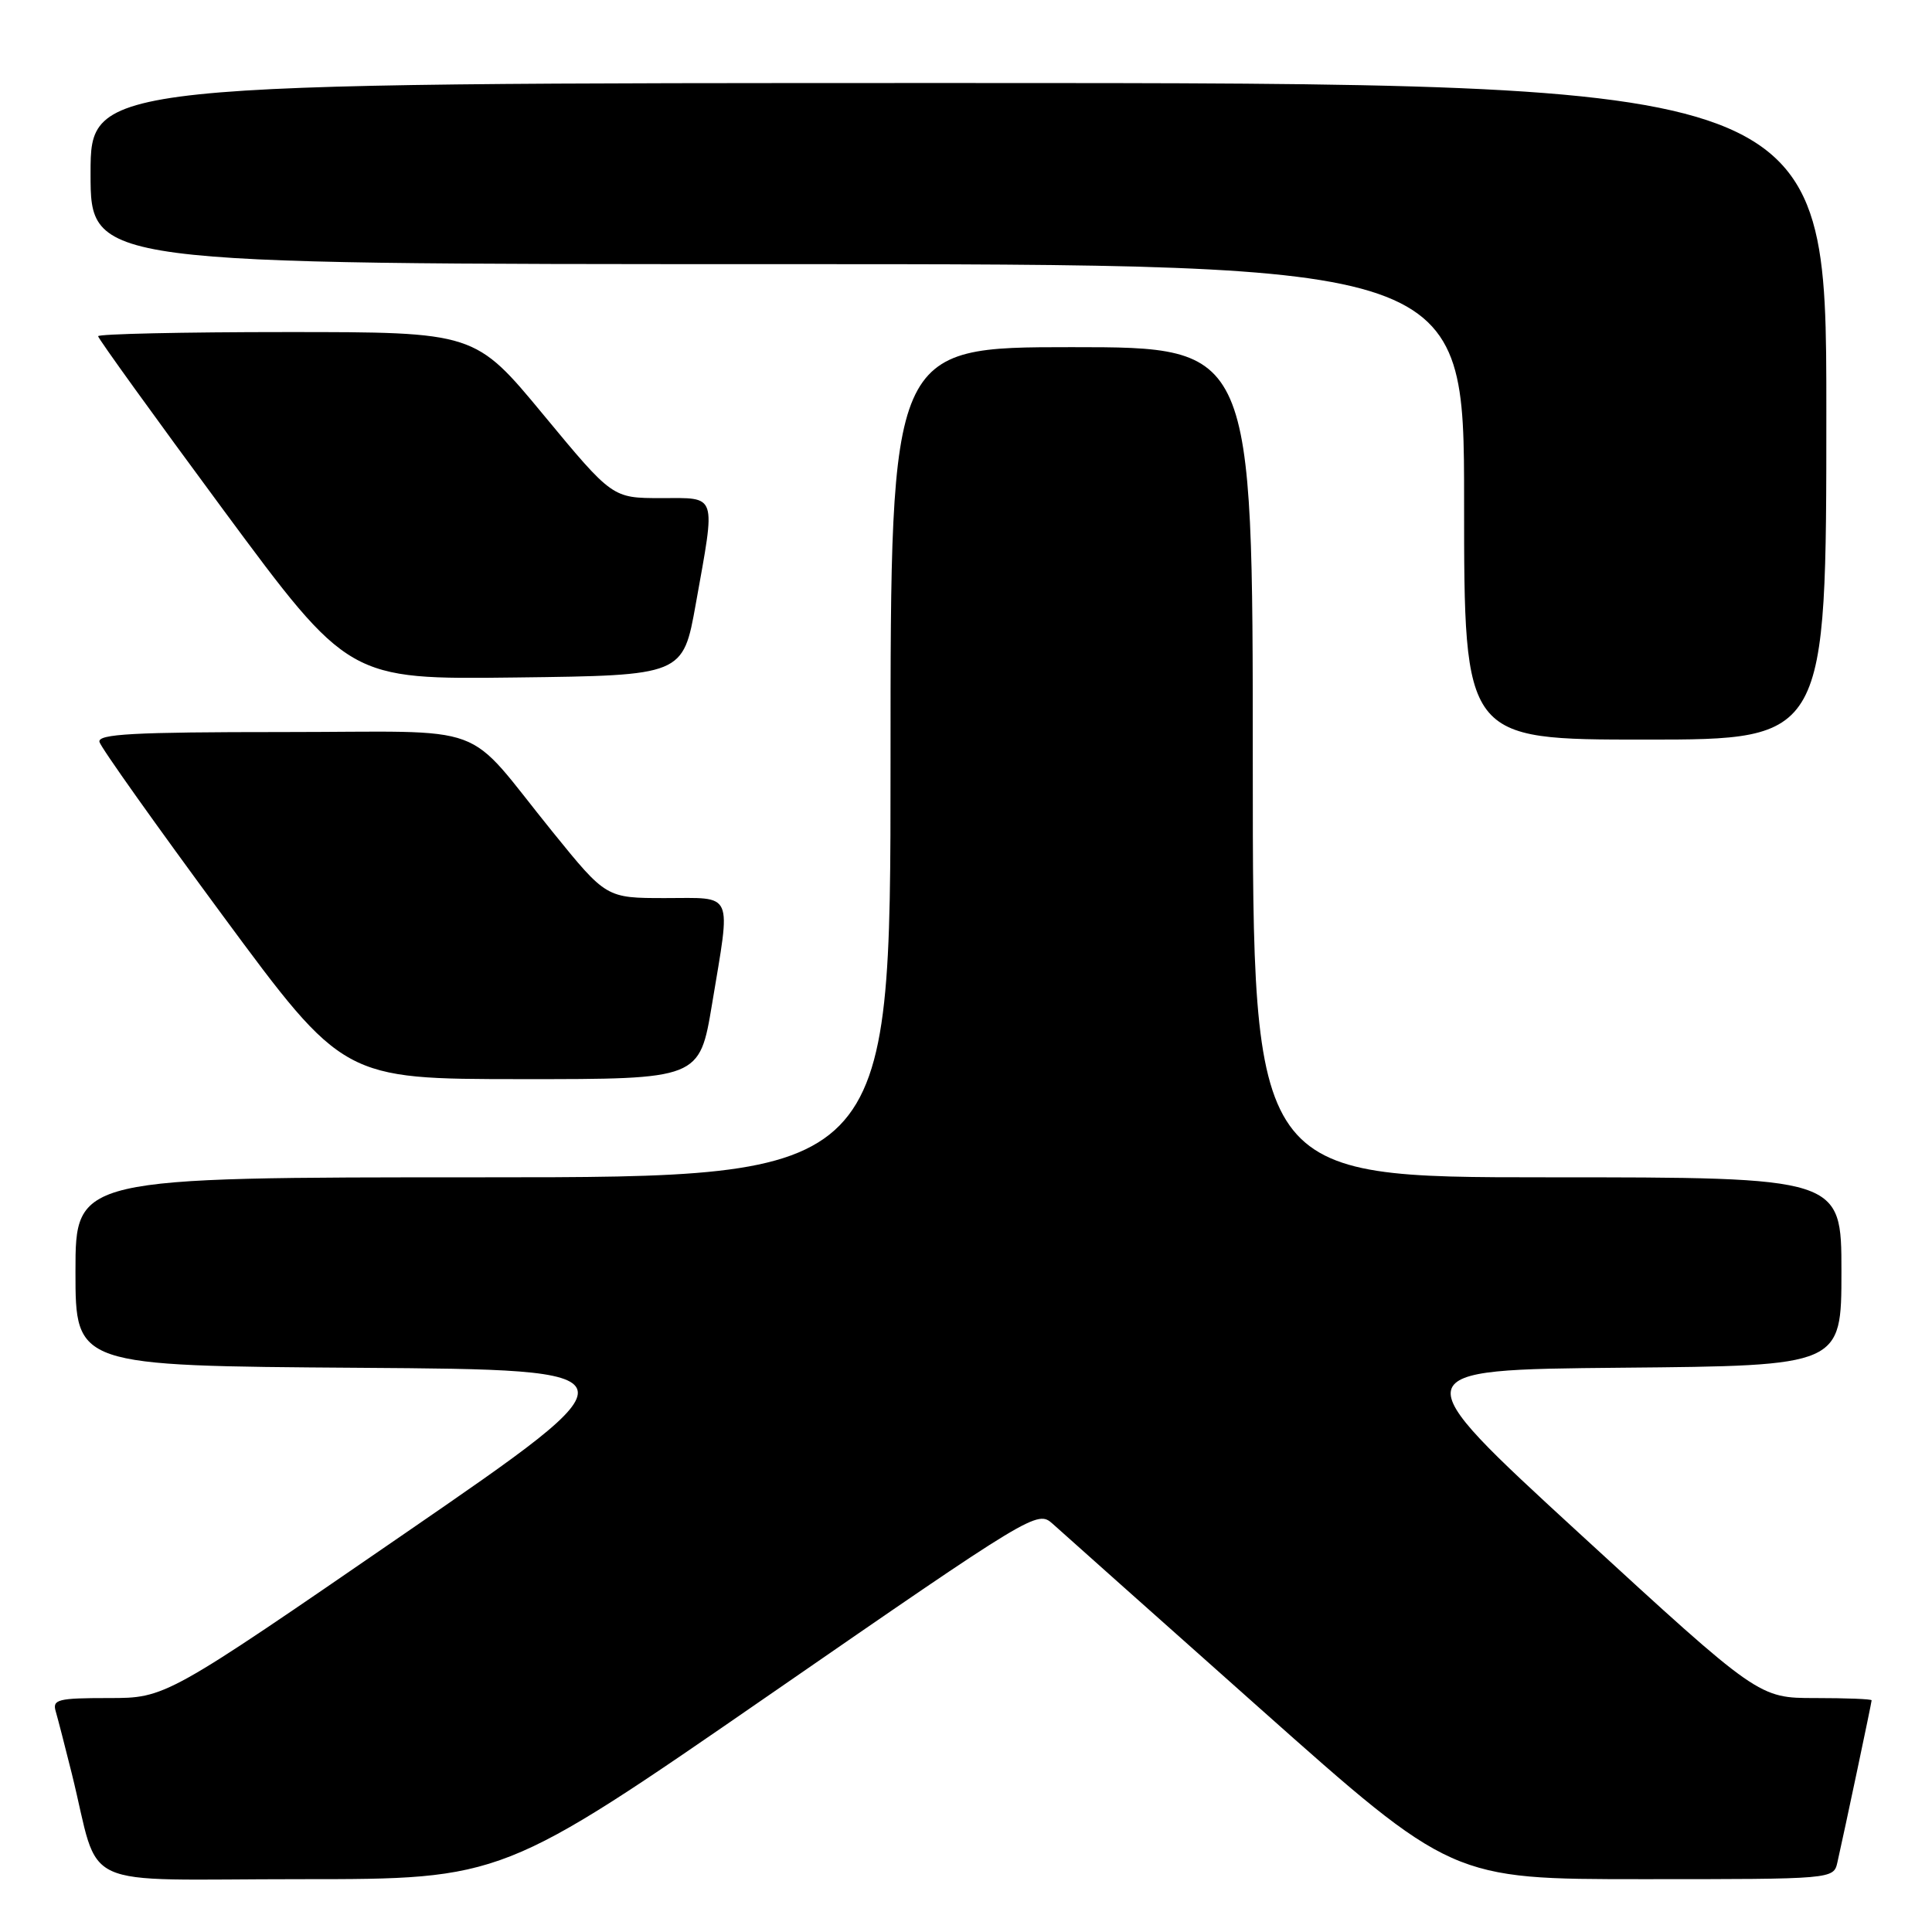 <?xml version="1.0" encoding="UTF-8" standalone="no"?>
<!DOCTYPE svg PUBLIC "-//W3C//DTD SVG 1.1//EN" "http://www.w3.org/Graphics/SVG/1.1/DTD/svg11.dtd" >
<svg xmlns="http://www.w3.org/2000/svg" xmlns:xlink="http://www.w3.org/1999/xlink" version="1.1" viewBox="0 0 256 256">
 <g >
 <path fill="currentColor"
d=" M 102.02 224.53 C 136.90 200.43 137.46 200.09 139.47 201.90 C 140.59 202.91 152.95 213.93 166.94 226.37 C 192.38 249.00 192.38 249.00 217.67 249.00 C 242.96 249.00 242.96 249.00 243.47 246.75 C 244.40 242.65 248.00 225.60 248.00 225.30 C 248.00 225.13 244.63 225.00 240.52 225.00 C 233.04 225.00 233.04 225.00 209.35 203.25 C 185.67 181.50 185.67 181.50 214.83 181.23 C 244.00 180.97 244.00 180.97 244.00 168.48 C 244.00 156.00 244.00 156.00 205.00 156.00 C 166.00 156.00 166.00 156.00 166.00 101.00 C 166.00 46.00 166.00 46.00 142.00 46.00 C 118.00 46.00 118.00 46.00 118.00 101.00 C 118.00 156.00 118.00 156.00 64.00 156.00 C 10.00 156.00 10.00 156.00 10.00 168.49 C 10.00 180.98 10.00 180.98 47.59 181.24 C 85.17 181.50 85.17 181.50 53.55 203.25 C 21.94 225.00 21.94 225.00 14.40 225.00 C 7.69 225.00 6.92 225.19 7.38 226.75 C 7.66 227.71 8.62 231.43 9.51 235.00 C 13.42 250.77 9.59 249.00 39.84 249.00 C 66.60 249.00 66.60 249.00 102.02 224.53 Z  M 94.35 133.05 C 96.86 117.91 97.34 119.00 88.16 119.00 C 80.33 119.00 80.33 119.00 73.24 110.25 C 61.16 95.34 65.66 97.00 37.39 97.00 C 17.68 97.00 12.92 97.26 13.18 98.31 C 13.35 99.03 20.70 109.37 29.50 121.30 C 45.50 142.98 45.50 142.98 69.10 142.99 C 92.69 143.00 92.69 143.00 94.35 133.05 Z  M 242.00 54.50 C 242.00 11.00 242.00 11.00 127.00 11.00 C 12.00 11.00 12.00 11.00 12.00 23.00 C 12.00 35.00 12.00 35.00 103.00 35.00 C 194.00 35.00 194.00 35.00 194.00 66.50 C 194.00 98.00 194.00 98.00 218.00 98.00 C 242.00 98.00 242.00 98.00 242.00 54.50 Z  M 92.20 80.00 C 94.85 65.19 95.11 66.00 87.57 66.00 C 81.15 66.00 81.15 66.00 72.04 55.00 C 62.94 44.00 62.94 44.00 37.97 44.00 C 24.24 44.00 13.00 44.25 13.00 44.55 C 13.00 44.85 20.47 55.21 29.60 67.57 C 46.21 90.04 46.21 90.04 68.35 89.77 C 90.50 89.50 90.50 89.50 92.20 80.00 Z "/>
</g>
</svg>